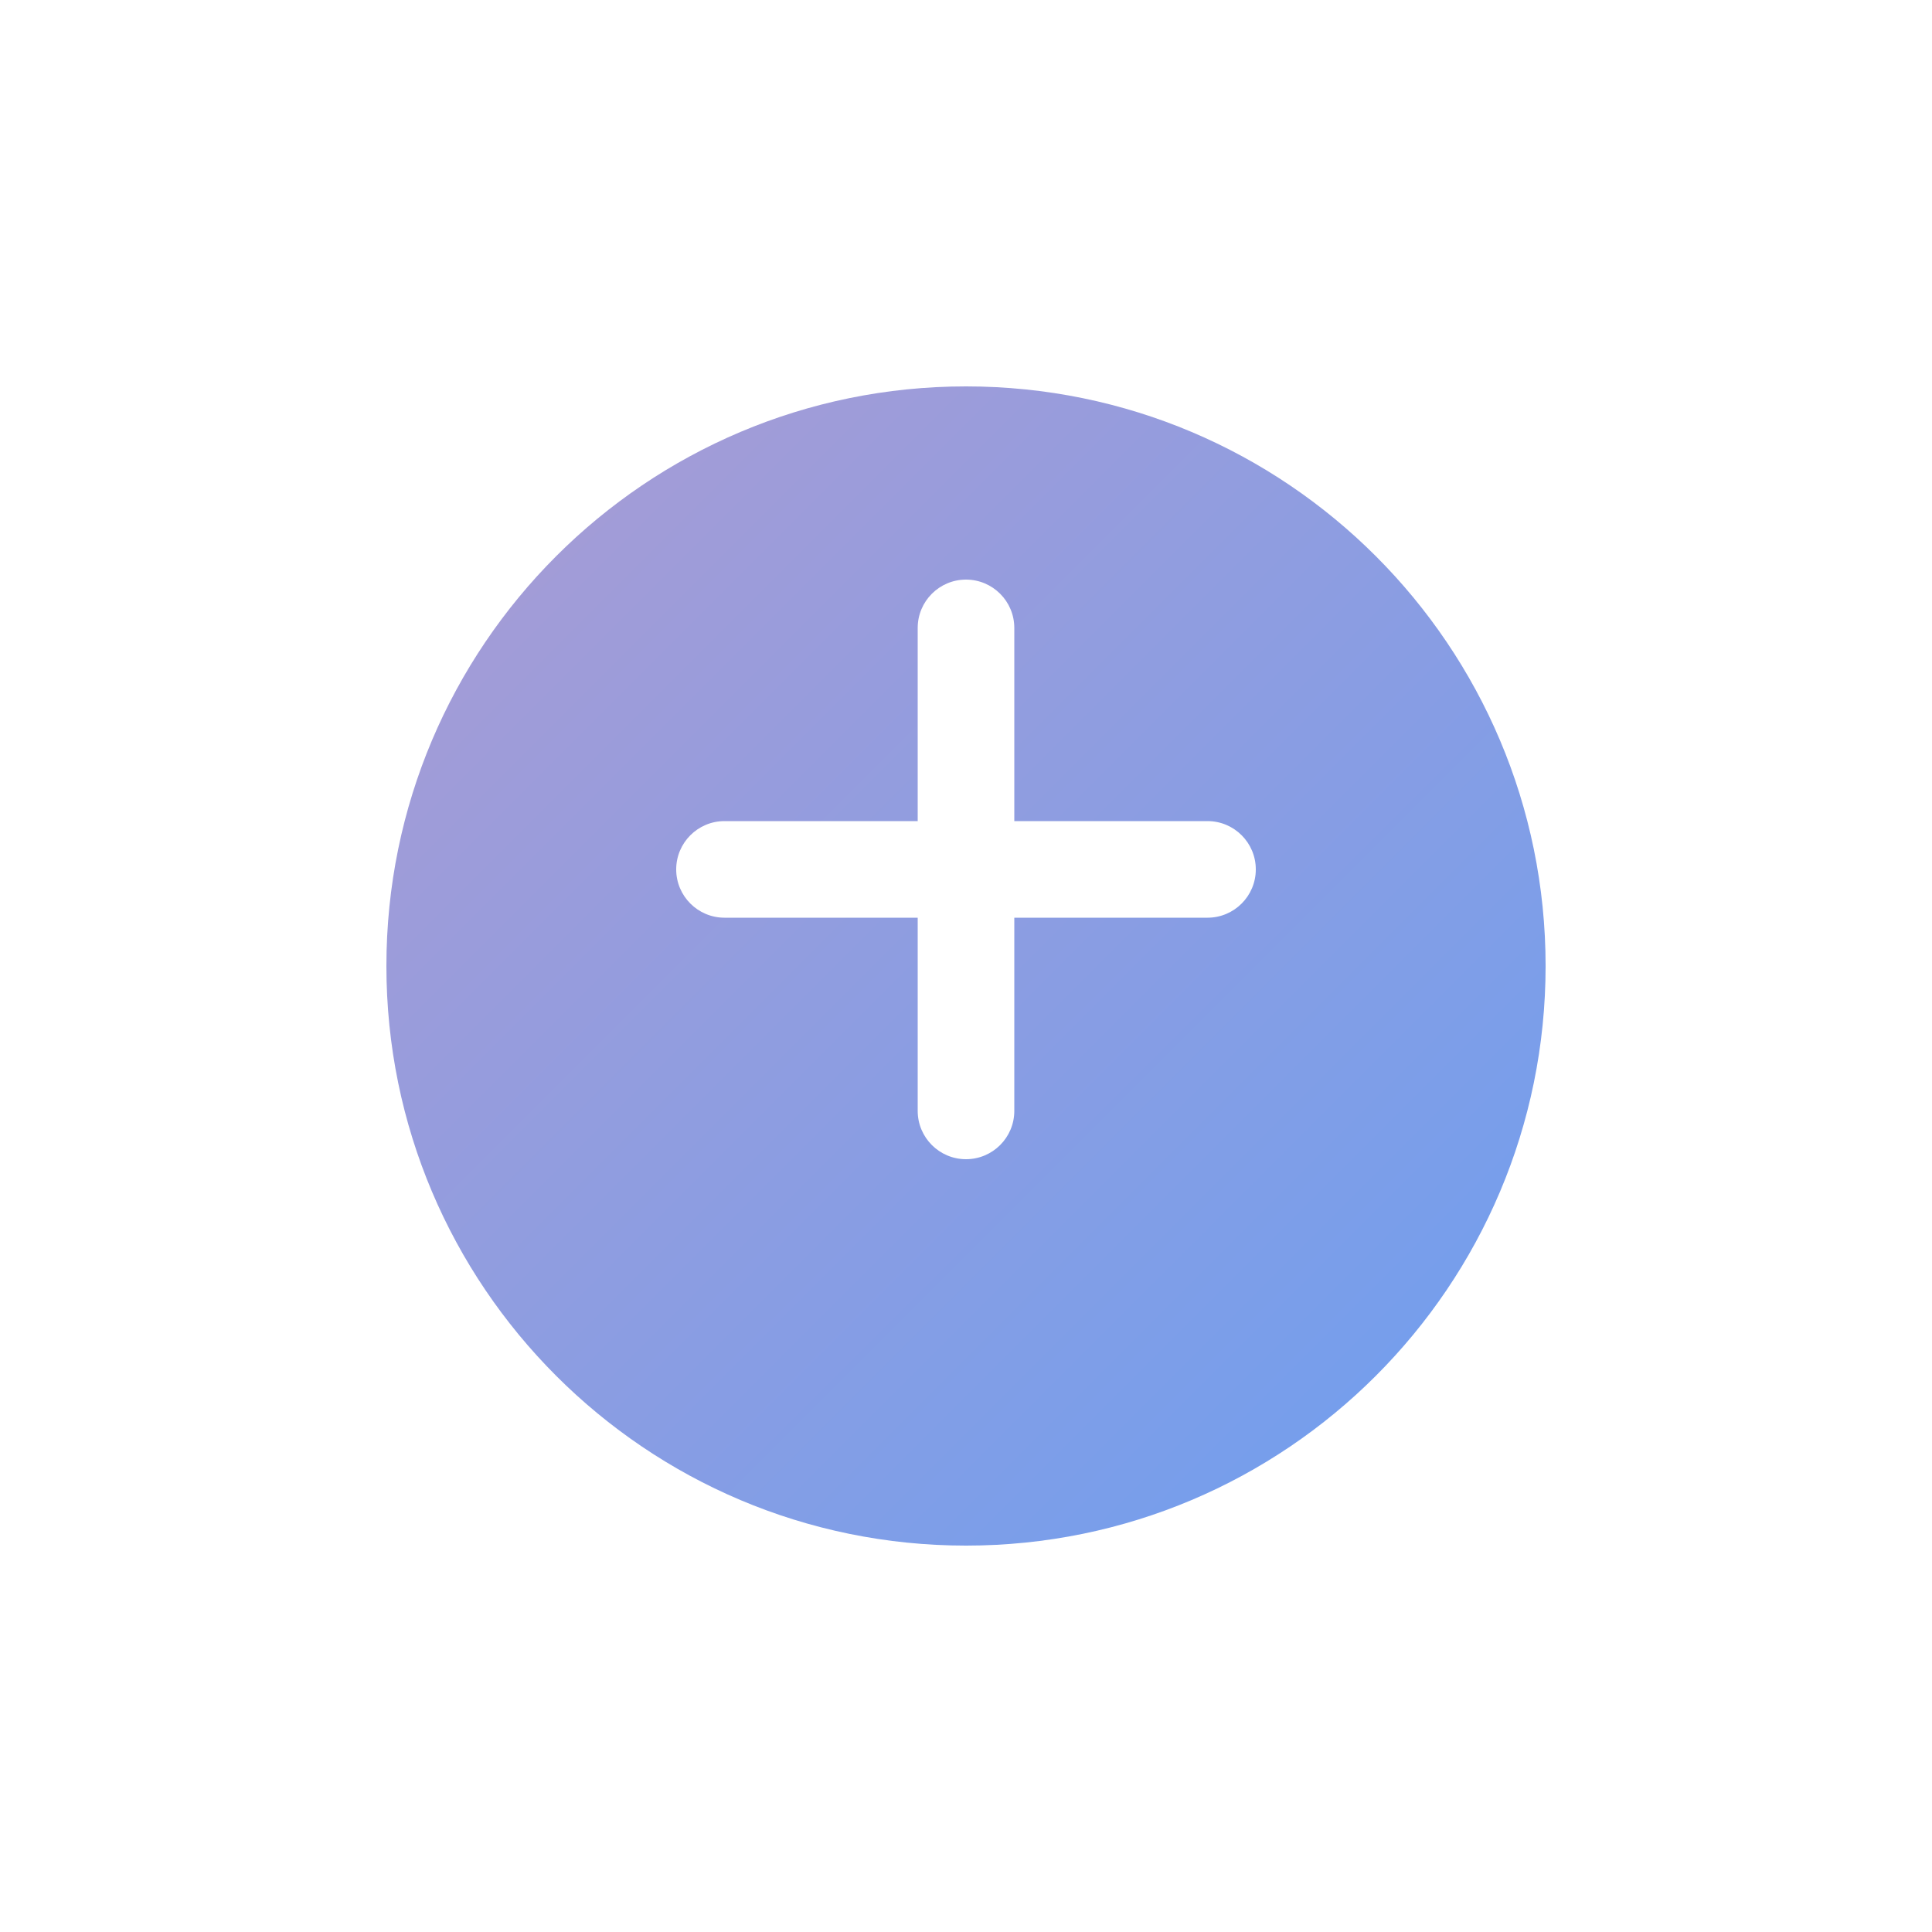 <svg width="40" height="40" viewBox="0 0 40 40" fill="none" xmlns="http://www.w3.org/2000/svg">
<g filter="url(#filter0_d)">
<path fill-rule="evenodd" clip-rule="evenodd" d="M20 30C26.627 30 32 24.627 32 18C32 11.373 26.627 6 20 6C13.373 6 8 11.373 8 18C8 24.627 13.373 30 20 30Z" fill="url(#paint0_linear)"/>
</g>
<path fill-rule="evenodd" clip-rule="evenodd" d="M21 13C21 12.448 20.552 12 20 12C19.448 12 19 12.448 19 13V17H15C14.448 17 14 17.448 14 18C14 18.552 14.448 19 15 19H19V23C19 23.552 19.448 24 20 24C20.552 24 21 23.552 21 23V19H25C25.552 19 26 18.552 26 18C26 17.448 25.552 17 25 17H21V13Z" fill="white"/>
<defs>
<filter id="filter0_d" x="0" y="0" width="40" height="40" filterUnits="userSpaceOnUse" color-interpolation-filters="sRGB">
<feFlood flood-opacity="0" result="BackgroundImageFix"/>
<feColorMatrix in="SourceAlpha" type="matrix" values="0 0 0 0 0 0 0 0 0 0 0 0 0 0 0 0 0 0 127 0"/>
<feOffset dy="2"/>
<feGaussianBlur stdDeviation="4"/>
<feColorMatrix type="matrix" values="0 0 0 0 0.463 0 0 0 0 0.596 0 0 0 0 0.812 0 0 0 0.5 0"/>
<feBlend mode="normal" in2="BackgroundImageFix" result="effect1_dropShadow"/>
<feBlend mode="normal" in="SourceGraphic" in2="effect1_dropShadow" result="shape"/>
</filter>
<linearGradient id="paint0_linear" x1="-4" y1="18" x2="20" y2="42" gradientUnits="userSpaceOnUse">
<stop stop-color="#AB9BD3"/>
<stop offset="1" stop-color="#6D9FF0"/>
</linearGradient>
</defs>
</svg>
